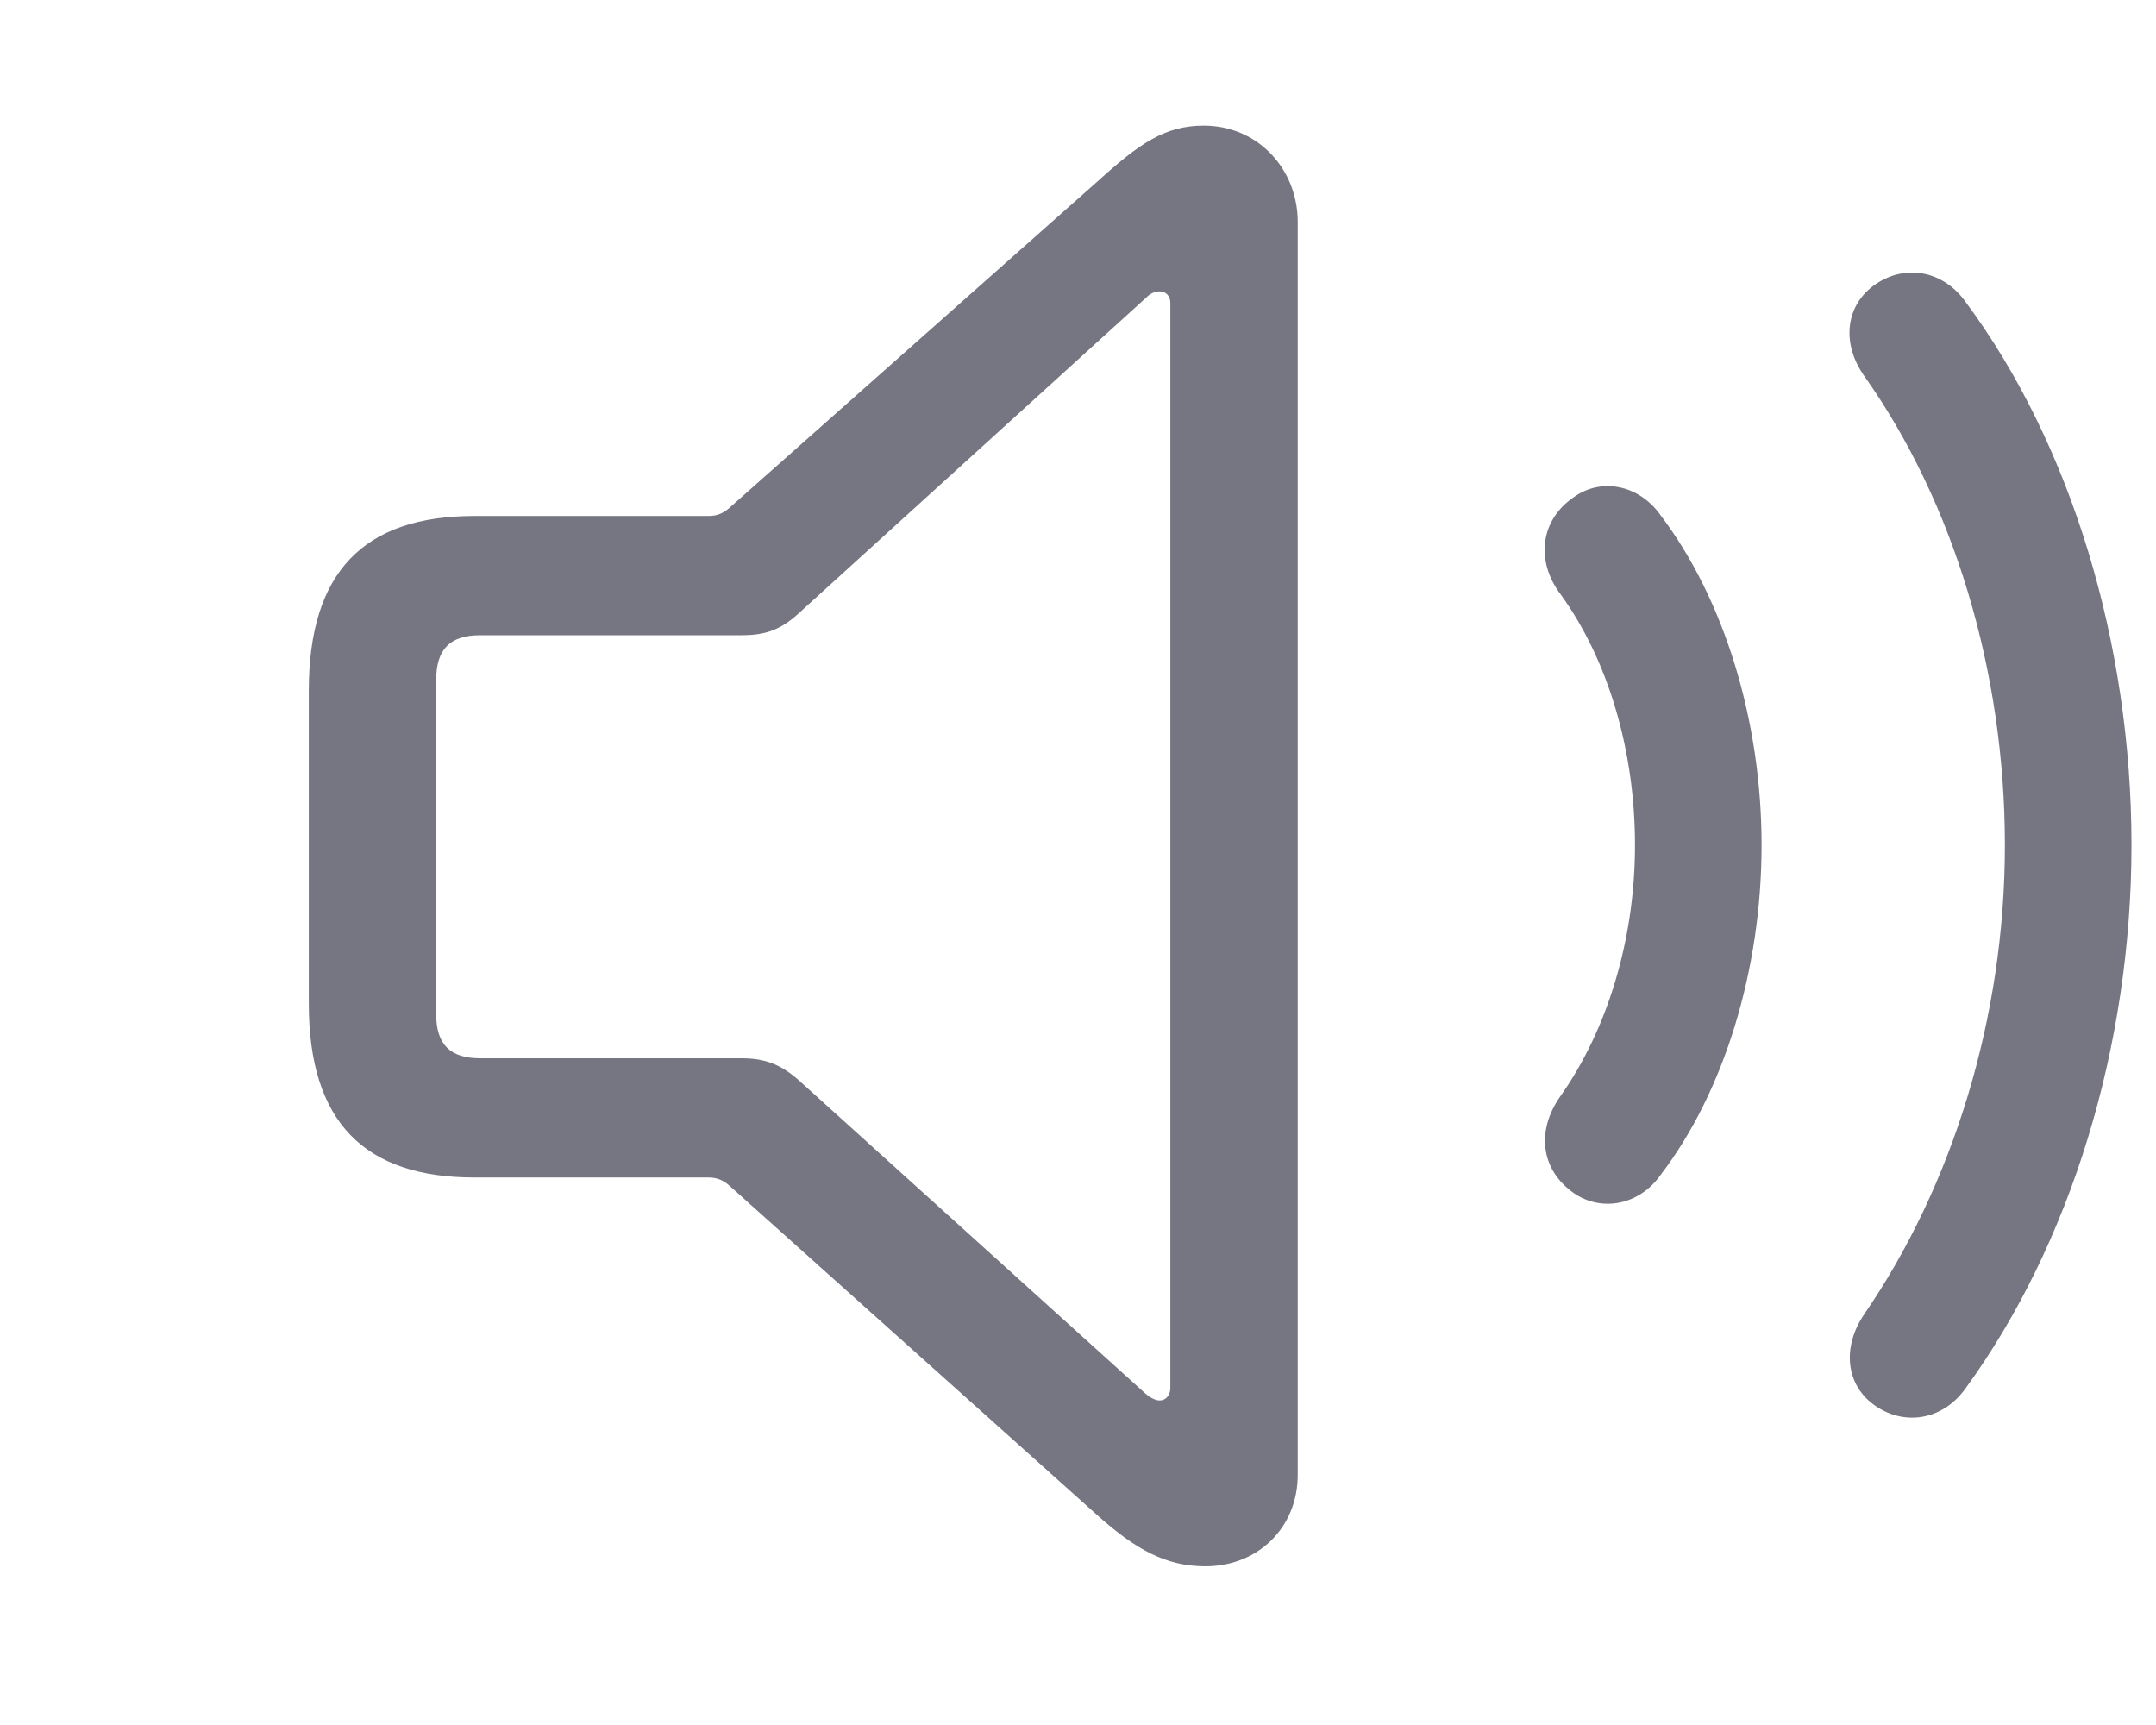 <svg width="35" height="28" viewBox="0 0 35 28" fill="none" xmlns="http://www.w3.org/2000/svg">
<g clip-path="url(#clip0_39_28)">
<path d="M30.452 22.825C30.943 23.156 31.553 23.037 31.91 22.533C33.607 20.2 34.602 16.992 34.602 13.717C34.602 10.443 33.621 7.209 31.91 4.902C31.553 4.398 30.943 4.279 30.452 4.61C29.962 4.942 29.882 5.565 30.267 6.108C31.712 8.15 32.547 10.894 32.547 13.717C32.547 16.541 31.685 19.259 30.267 21.327C29.895 21.87 29.962 22.494 30.452 22.825Z" fill="#767682"/>
<path d="M25.547 19.365C25.985 19.67 26.608 19.577 26.966 19.06C27.987 17.721 28.597 15.746 28.597 13.718C28.597 11.69 27.987 9.728 26.966 8.375C26.608 7.858 25.985 7.752 25.547 8.071C25.004 8.442 24.924 9.105 25.335 9.648C26.104 10.709 26.542 12.18 26.542 13.718C26.542 15.256 26.091 16.714 25.335 17.788C24.938 18.345 25.004 18.981 25.547 19.365Z" fill="#767682"/>
<path d="M7.704 19.113H11.509C11.628 19.113 11.734 19.153 11.827 19.233L17.806 24.588C18.442 25.158 18.933 25.424 19.569 25.424C20.417 25.424 21.067 24.8 21.067 23.939V3.603C21.067 2.741 20.417 2.039 19.543 2.039C18.906 2.039 18.495 2.33 17.806 2.954L11.827 8.256C11.734 8.336 11.628 8.375 11.509 8.375H7.704C5.901 8.375 5.013 9.29 5.013 11.212V16.29C5.013 18.212 5.915 19.113 7.704 19.113ZM7.797 17.178C7.307 17.178 7.081 16.953 7.081 16.462V11.04C7.081 10.536 7.307 10.311 7.797 10.311H12.039C12.384 10.311 12.649 10.245 12.954 9.966L18.601 4.836C18.668 4.77 18.734 4.73 18.827 4.73C18.919 4.73 18.999 4.796 18.999 4.916V22.534C18.999 22.653 18.919 22.732 18.827 22.732C18.76 22.732 18.681 22.693 18.601 22.626L12.954 17.523C12.649 17.257 12.384 17.178 12.039 17.178H7.797Z" fill="#767682"/>
</g>
<defs>
<clipPath id="clip0_39_28">
<rect width="35" height="27.5" fill="white"/>
</clipPath>
</defs>
</svg>
